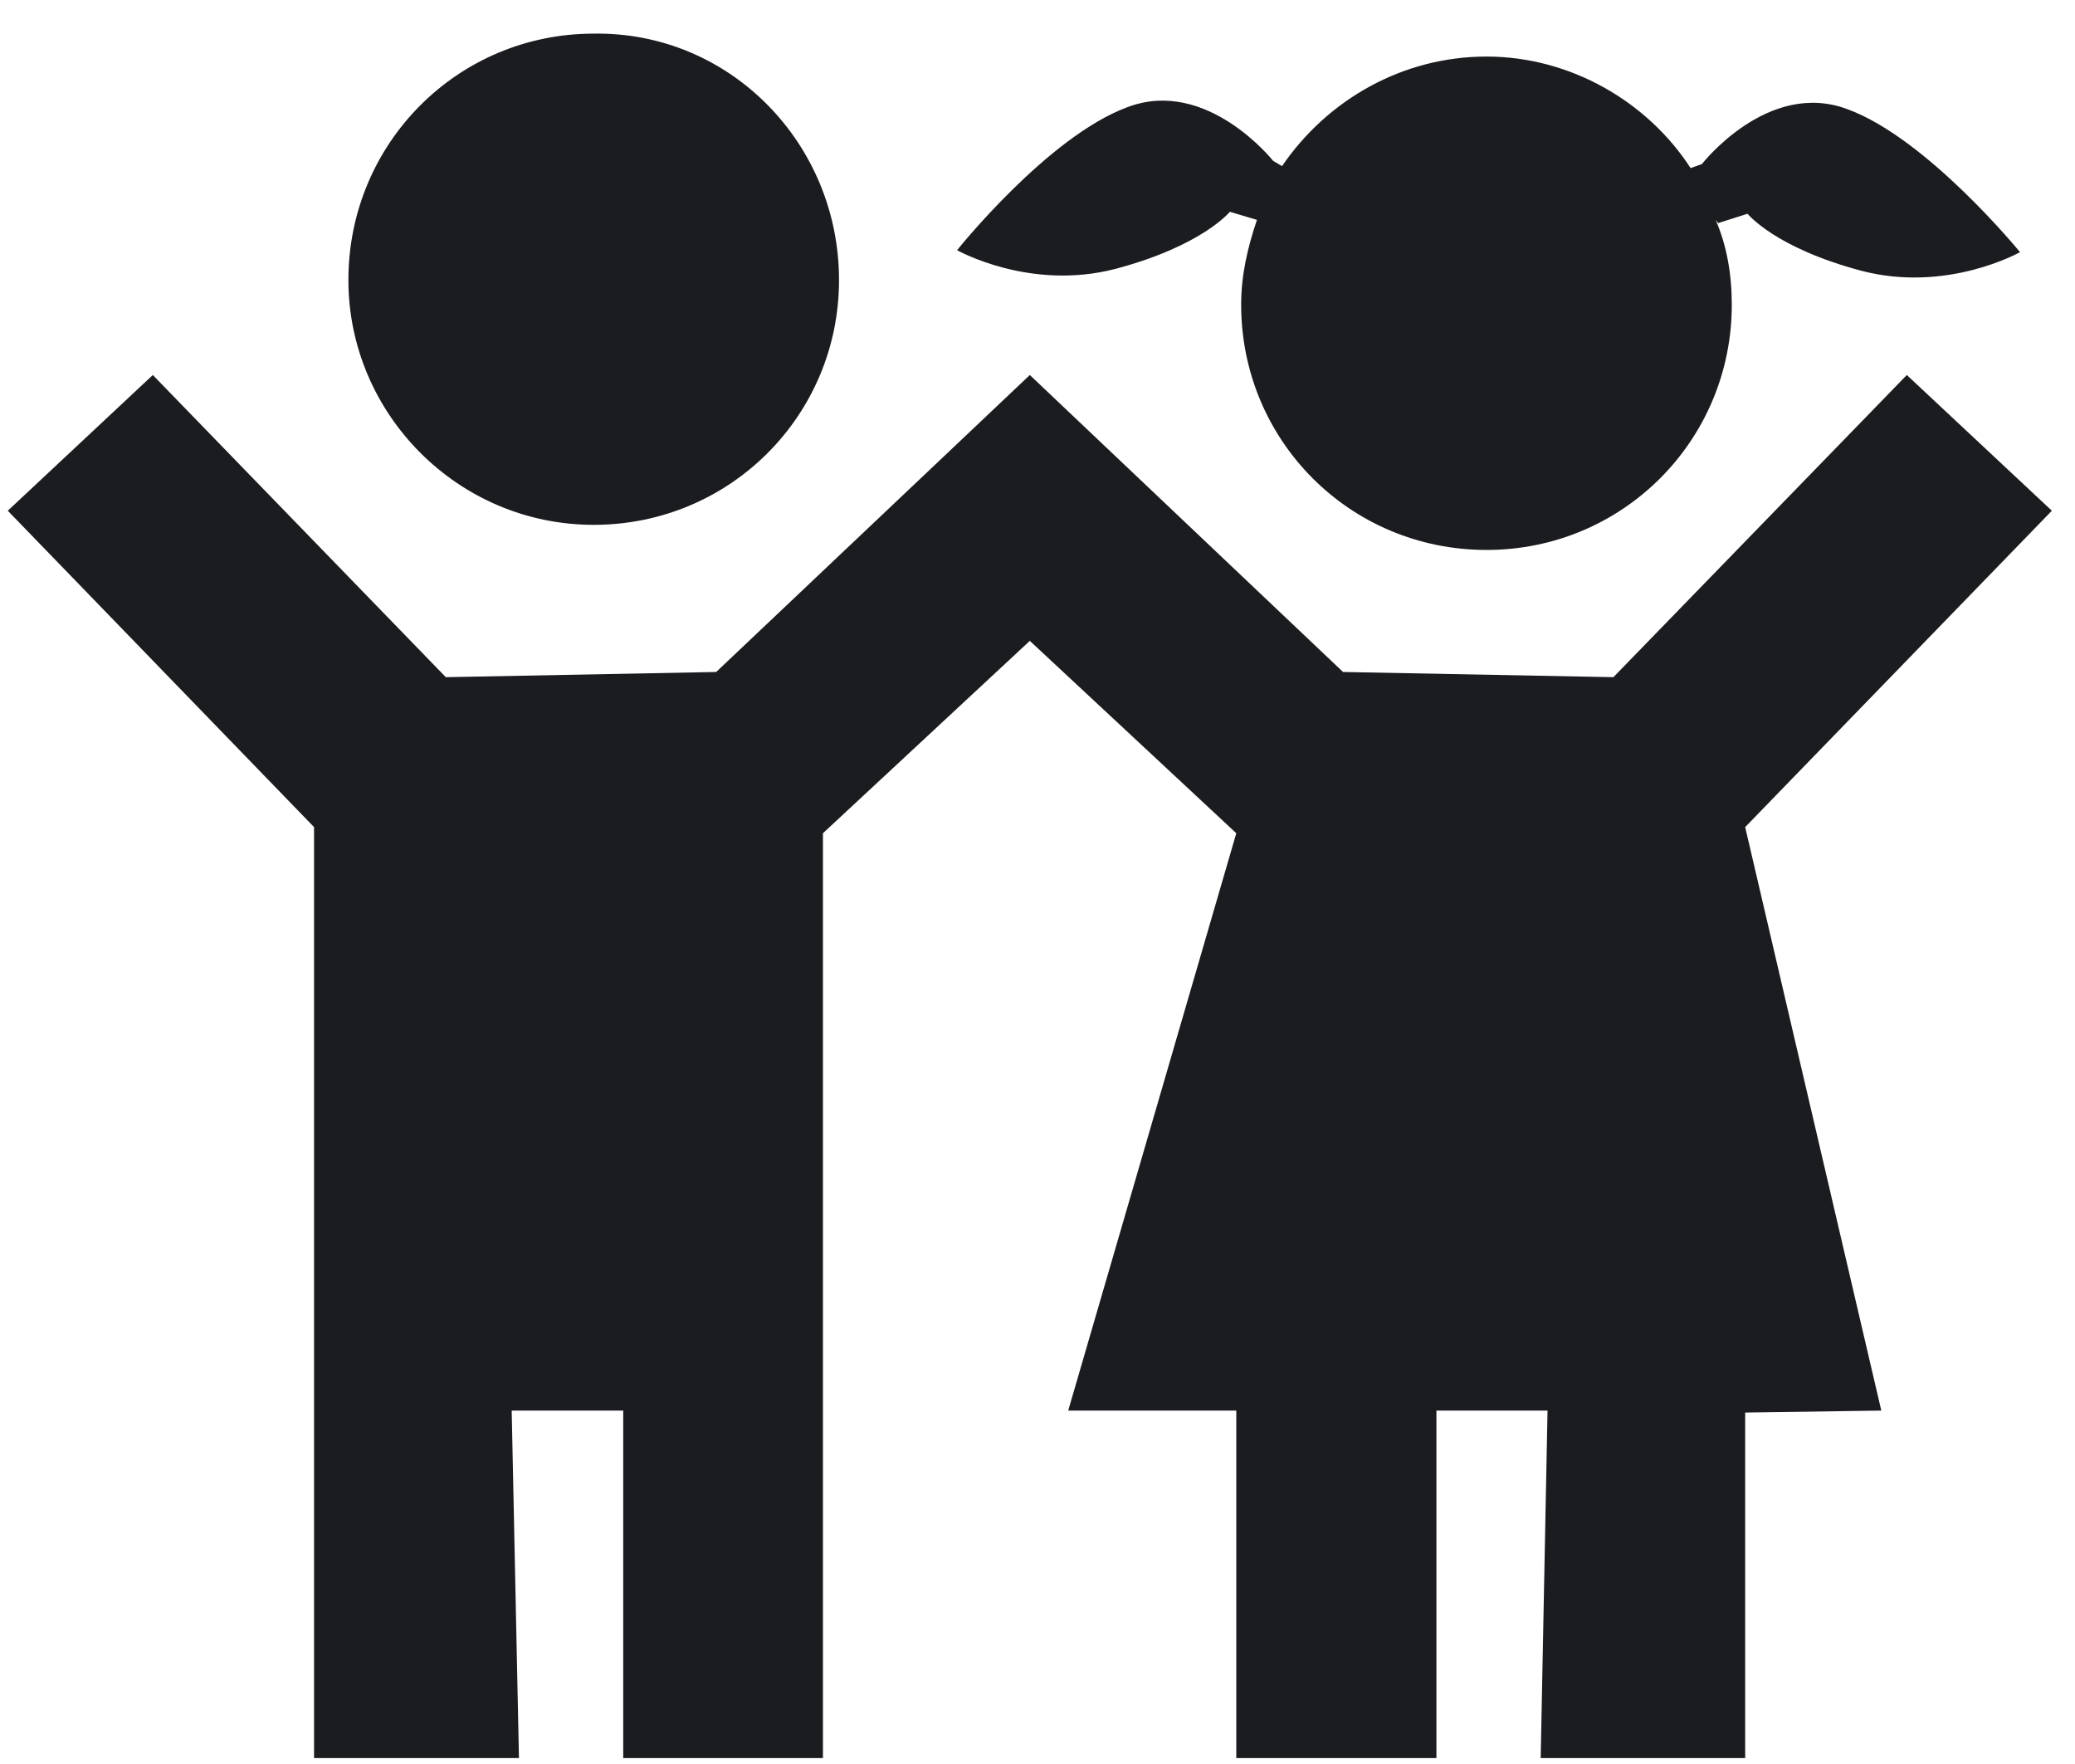 <svg width="20" height="17" viewBox="0 0 20 17" fill="none" xmlns="http://www.w3.org/2000/svg">
<path d="M10.756 2.59C11.589 2.368 11.854 2.041 11.854 2.041L12.115 2.119C12.025 2.387 11.963 2.648 11.963 2.936C11.963 4.245 13.011 5.3 14.328 5.3C15.64 5.3 16.692 4.245 16.692 2.936C16.692 2.648 16.645 2.368 16.536 2.119L16.56 2.15L16.844 2.06C16.844 2.06 17.105 2.387 17.939 2.609C18.768 2.827 19.47 2.43 19.47 2.43C19.47 2.43 18.574 1.332 17.806 1.052C17.039 0.764 16.404 1.581 16.404 1.581L16.295 1.62C15.882 0.982 15.138 0.545 14.328 0.545C13.518 0.545 12.793 0.962 12.357 1.601L12.271 1.55C12.271 1.55 11.632 0.744 10.869 1.032C10.101 1.313 9.225 2.411 9.225 2.411C9.225 2.411 9.926 2.808 10.756 2.59ZM5.723 5.058C7.036 5.058 8.087 4.003 8.087 2.699C8.087 1.383 7.036 0.304 5.723 0.324C4.41 0.324 3.358 1.383 3.358 2.699C3.358 3.984 4.41 5.058 5.723 5.058ZM16.821 7.971L18.133 13.594L16.821 13.613V16.943H14.85L14.916 13.594H13.845V16.943H11.916V13.594H10.296L11.916 8.03L9.926 6.176L7.932 8.03V16.943H6.007V13.594H4.932L5.002 16.943H3.027V7.971L0.075 4.922L1.473 3.614L4.297 6.526L6.903 6.476L9.926 3.614L12.945 6.476L15.551 6.526L18.379 3.614L19.777 4.922" fill="#1B1C1F"/>
</svg>

